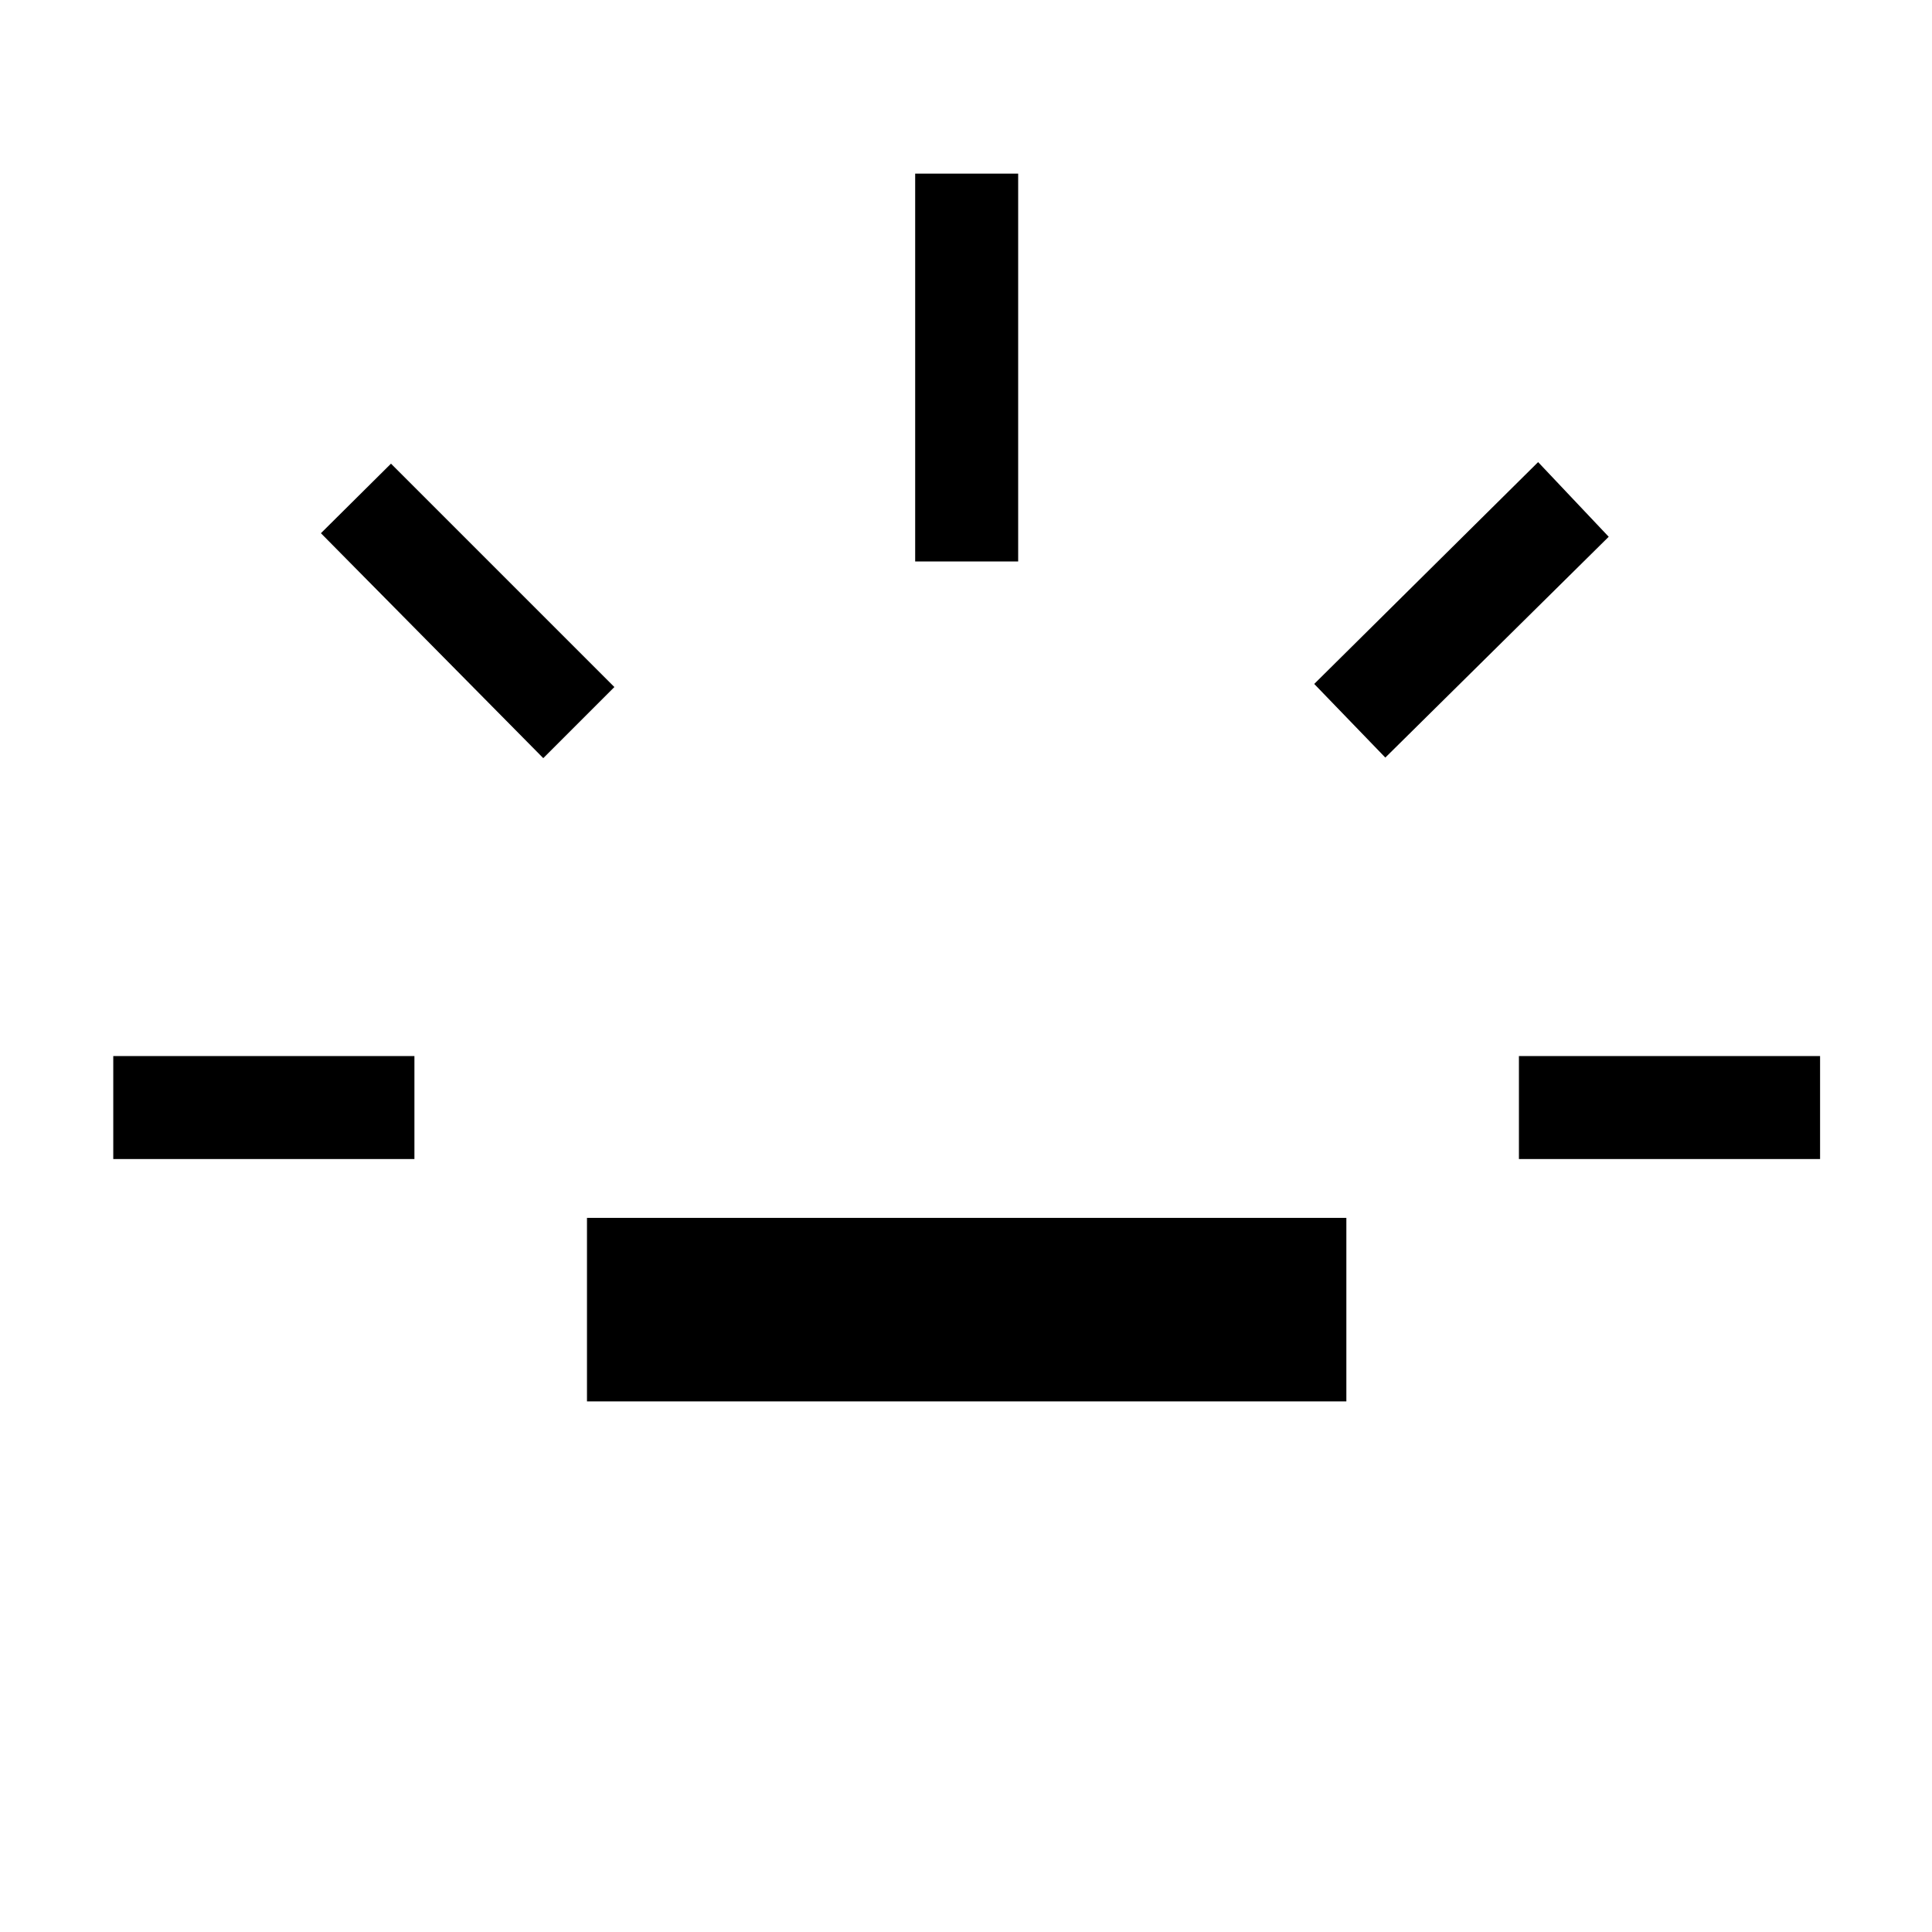 <svg xmlns="http://www.w3.org/2000/svg" height="40" viewBox="0 96 960 960" width="40"><path d="M56.282 671.923v-51.179h149.641v51.179H56.282Zm213.667-199.205L159.462 360.949l34.82-34.564 111 111-35.333 35.333Zm21.718 319.615v-91.179H669v91.179H291.667ZM454.744 375V182.282h51.179V375h-51.179Zm233.615 97.436-35.333-36.59 111.256-110.23 35.077 37.102-111 109.718Zm66.385 199.487v-51.179h149.641v51.179H754.744Z"/></svg>
